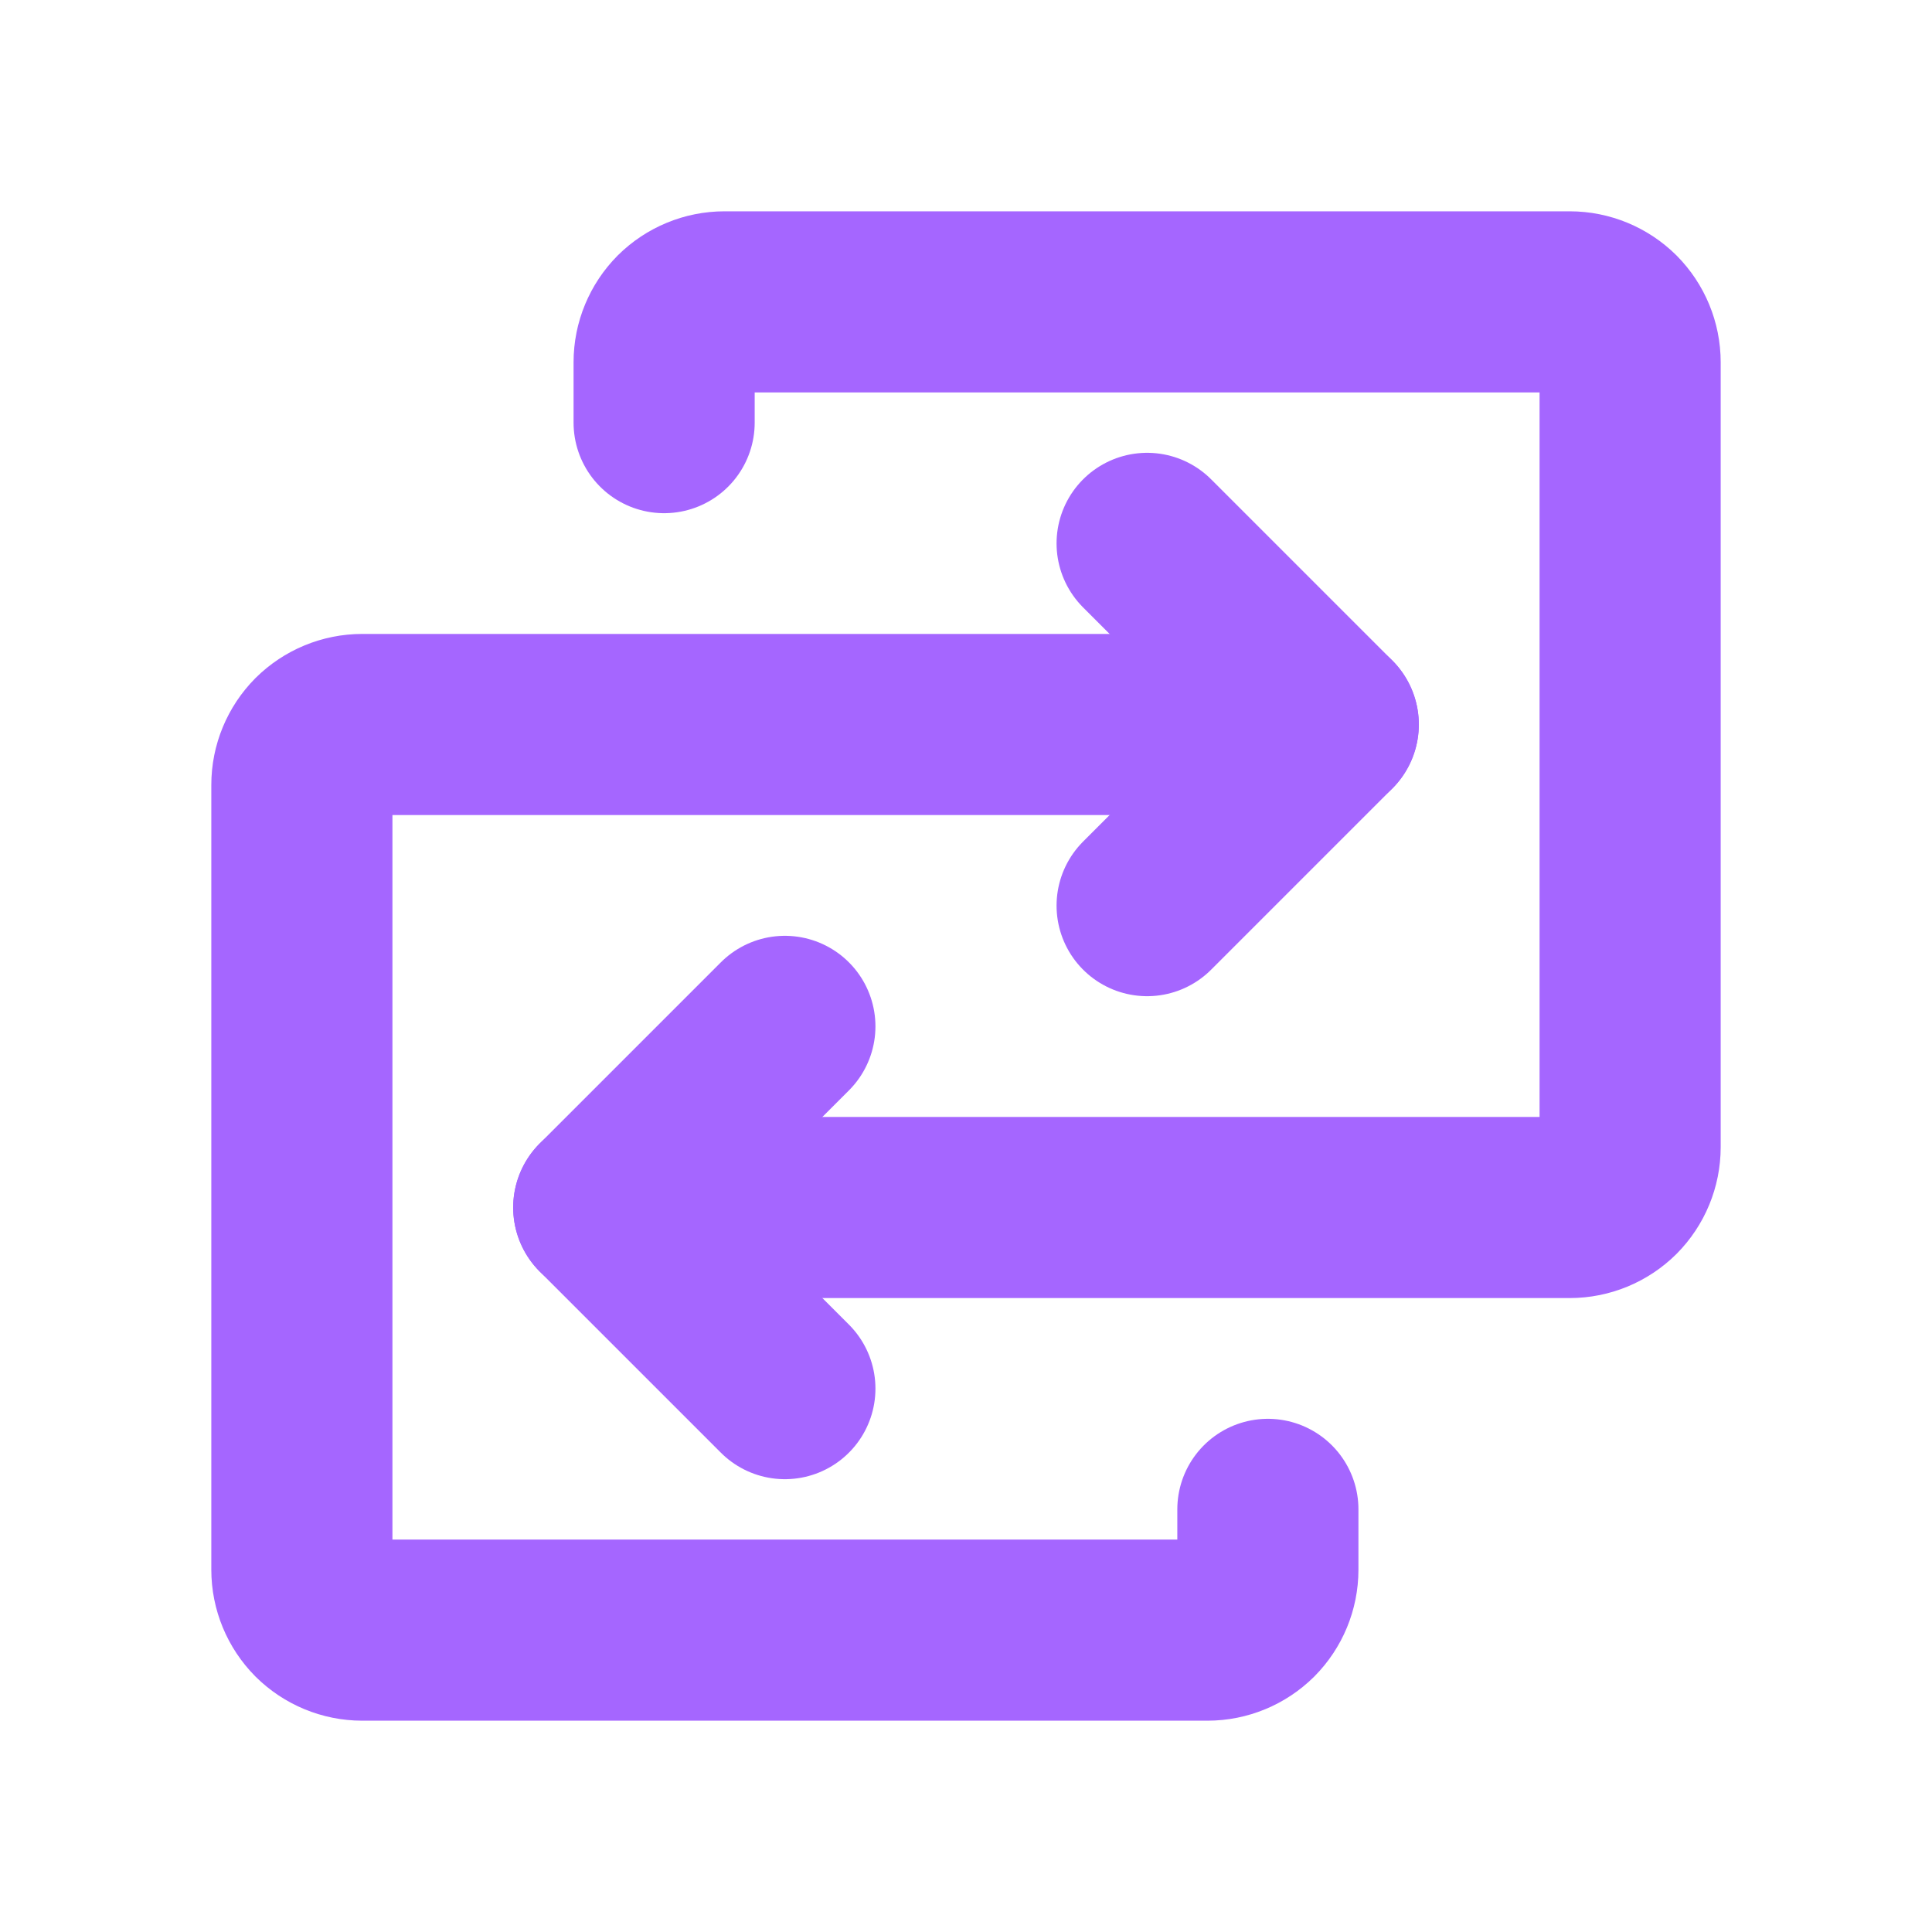 <svg width="16" height="16" viewBox="0 0 16 16" fill="none" xmlns="http://www.w3.org/2000/svg">
<path d="M5 10H13C13.133 10 13.26 9.947 13.354 9.854C13.447 9.76 13.5 9.633 13.5 9.5V3C13.5 2.867 13.447 2.74 13.354 2.646C13.26 2.553 13.133 2.5 13 2.5H6C5.867 2.5 5.74 2.553 5.646 2.646C5.553 2.74 5.5 2.867 5.5 3V3.5" stroke="#A566FF" stroke-width="1.5" stroke-linecap="round" stroke-linejoin="round"/>
<path d="M6.5 8.5L5 10L6.5 11.5" stroke="#A566FF" stroke-width="1.5" stroke-linecap="round" stroke-linejoin="round"/>
<path d="M11 6H3C2.867 6 2.74 6.053 2.646 6.146C2.553 6.24 2.5 6.367 2.5 6.5V13C2.5 13.133 2.553 13.26 2.646 13.354C2.74 13.447 2.867 13.5 3 13.5H10C10.133 13.5 10.26 13.447 10.354 13.354C10.447 13.26 10.5 13.133 10.5 13V12.5" stroke="#A566FF" stroke-width="1.5" stroke-linecap="round" stroke-linejoin="round"/>
<path d="M9.5 7.5L11 6L9.5 4.5" stroke="#A566FF" stroke-width="1.5" stroke-linecap="round" stroke-linejoin="round"/>
</svg>
